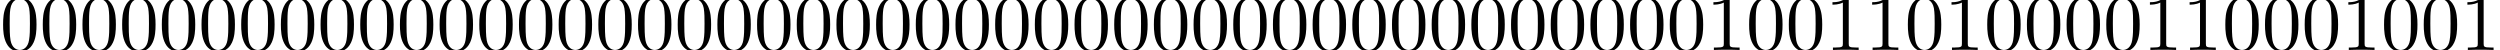 <?xml version='1.0' encoding='UTF-8'?>
<!-- This file was generated by dvisvgm 2.13.3 -->
<svg version='1.1' xmlns='http://www.w3.org/2000/svg' xmlns:xlink='http://www.w3.org/1999/xlink' width='313.823pt' height='6.274pt' viewBox='15.442 -6.274 313.823 6.274'>
<defs>
<path id='g0-48' d='M4.583-3.188C4.583-3.985 4.533-4.782 4.184-5.519C3.726-6.476 2.909-6.635 2.491-6.635C1.893-6.635 1.166-6.376 .757-5.45C.438-4.762 .389-3.985 .389-3.188C.389-2.441 .428-1.544 .837-.787C1.265 .02 1.993 .219 2.481 .219C3.019 .219 3.776 .01 4.214-.936C4.533-1.624 4.583-2.401 4.583-3.188ZM3.756-3.308C3.756-2.56 3.756-1.883 3.646-1.245C3.497-.299 2.929 0 2.481 0C2.092 0 1.504-.249 1.325-1.205C1.215-1.803 1.215-2.72 1.215-3.308C1.215-3.945 1.215-4.603 1.295-5.141C1.484-6.326 2.232-6.416 2.481-6.416C2.809-6.416 3.467-6.237 3.656-5.25C3.756-4.692 3.756-3.935 3.756-3.308Z'/>
<path id='g0-49' d='M4.174 0V-.309H3.856C2.959-.309 2.929-.418 2.929-.787V-6.376C2.929-6.615 2.929-6.635 2.7-6.635C2.082-5.998 1.205-5.998 .887-5.998V-5.689C1.086-5.689 1.674-5.689 2.192-5.948V-.787C2.192-.428 2.162-.309 1.265-.309H.946V0C1.295-.03 2.162-.03 2.56-.03S3.826-.03 4.174 0Z'/>
</defs>
<g id='page1'>
<use x='15.442' y='0' xlink:href='#g0-48'/>
<use x='20.423' y='0' xlink:href='#g0-48'/>
<use x='25.405' y='0' xlink:href='#g0-48'/>
<use x='30.386' y='0' xlink:href='#g0-48'/>
<use x='35.367' y='0' xlink:href='#g0-48'/>
<use x='40.349' y='0' xlink:href='#g0-48'/>
<use x='45.33' y='0' xlink:href='#g0-48'/>
<use x='50.311' y='0' xlink:href='#g0-48'/>
<use x='55.293' y='0' xlink:href='#g0-48'/>
<use x='60.274' y='0' xlink:href='#g0-48'/>
<use x='65.255' y='0' xlink:href='#g0-48'/>
<use x='70.237' y='0' xlink:href='#g0-48'/>
<use x='75.218' y='0' xlink:href='#g0-48'/>
<use x='80.199' y='0' xlink:href='#g0-48'/>
<use x='85.181' y='0' xlink:href='#g0-48'/>
<use x='90.162' y='0' xlink:href='#g0-48'/>
<use x='95.143' y='0' xlink:href='#g0-48'/>
<use x='100.125' y='0' xlink:href='#g0-48'/>
<use x='105.106' y='0' xlink:href='#g0-48'/>
<use x='110.087' y='0' xlink:href='#g0-48'/>
<use x='115.068' y='0' xlink:href='#g0-48'/>
<use x='120.05' y='0' xlink:href='#g0-48'/>
<use x='125.031' y='0' xlink:href='#g0-48'/>
<use x='130.012' y='0' xlink:href='#g0-48'/>
<use x='134.994' y='0' xlink:href='#g0-48'/>
<use x='139.975' y='0' xlink:href='#g0-48'/>
<use x='144.956' y='0' xlink:href='#g0-48'/>
<use x='149.938' y='0' xlink:href='#g0-48'/>
<use x='154.919' y='0' xlink:href='#g0-48'/>
<use x='159.9' y='0' xlink:href='#g0-48'/>
<use x='164.882' y='0' xlink:href='#g0-48'/>
<use x='169.863' y='0' xlink:href='#g0-48'/>
<use x='174.844' y='0' xlink:href='#g0-48'/>
<use x='179.826' y='0' xlink:href='#g0-48'/>
<use x='184.807' y='0' xlink:href='#g0-48'/>
<use x='189.788' y='0' xlink:href='#g0-48'/>
<use x='194.77' y='0' xlink:href='#g0-48'/>
<use x='199.751' y='0' xlink:href='#g0-48'/>
<use x='204.732' y='0' xlink:href='#g0-48'/>
<use x='209.714' y='0' xlink:href='#g0-48'/>
<use x='214.695' y='0' xlink:href='#g0-48'/>
<use x='219.676' y='0' xlink:href='#g0-48'/>
<use x='224.658' y='0' xlink:href='#g0-48'/>
<use x='229.639' y='0' xlink:href='#g0-49'/>
<use x='234.62' y='0' xlink:href='#g0-48'/>
<use x='239.601' y='0' xlink:href='#g0-48'/>
<use x='244.583' y='0' xlink:href='#g0-49'/>
<use x='249.564' y='0' xlink:href='#g0-49'/>
<use x='254.545' y='0' xlink:href='#g0-48'/>
<use x='259.527' y='0' xlink:href='#g0-49'/>
<use x='264.508' y='0' xlink:href='#g0-48'/>
<use x='269.489' y='0' xlink:href='#g0-48'/>
<use x='274.471' y='0' xlink:href='#g0-48'/>
<use x='279.452' y='0' xlink:href='#g0-48'/>
<use x='284.433' y='0' xlink:href='#g0-49'/>
<use x='289.415' y='0' xlink:href='#g0-49'/>
<use x='294.396' y='0' xlink:href='#g0-48'/>
<use x='299.377' y='0' xlink:href='#g0-48'/>
<use x='304.359' y='0' xlink:href='#g0-48'/>
<use x='309.34' y='0' xlink:href='#g0-49'/>
<use x='314.321' y='0' xlink:href='#g0-48'/>
<use x='319.303' y='0' xlink:href='#g0-48'/>
<use x='324.284' y='0' xlink:href='#g0-49'/>
</g>
</svg>